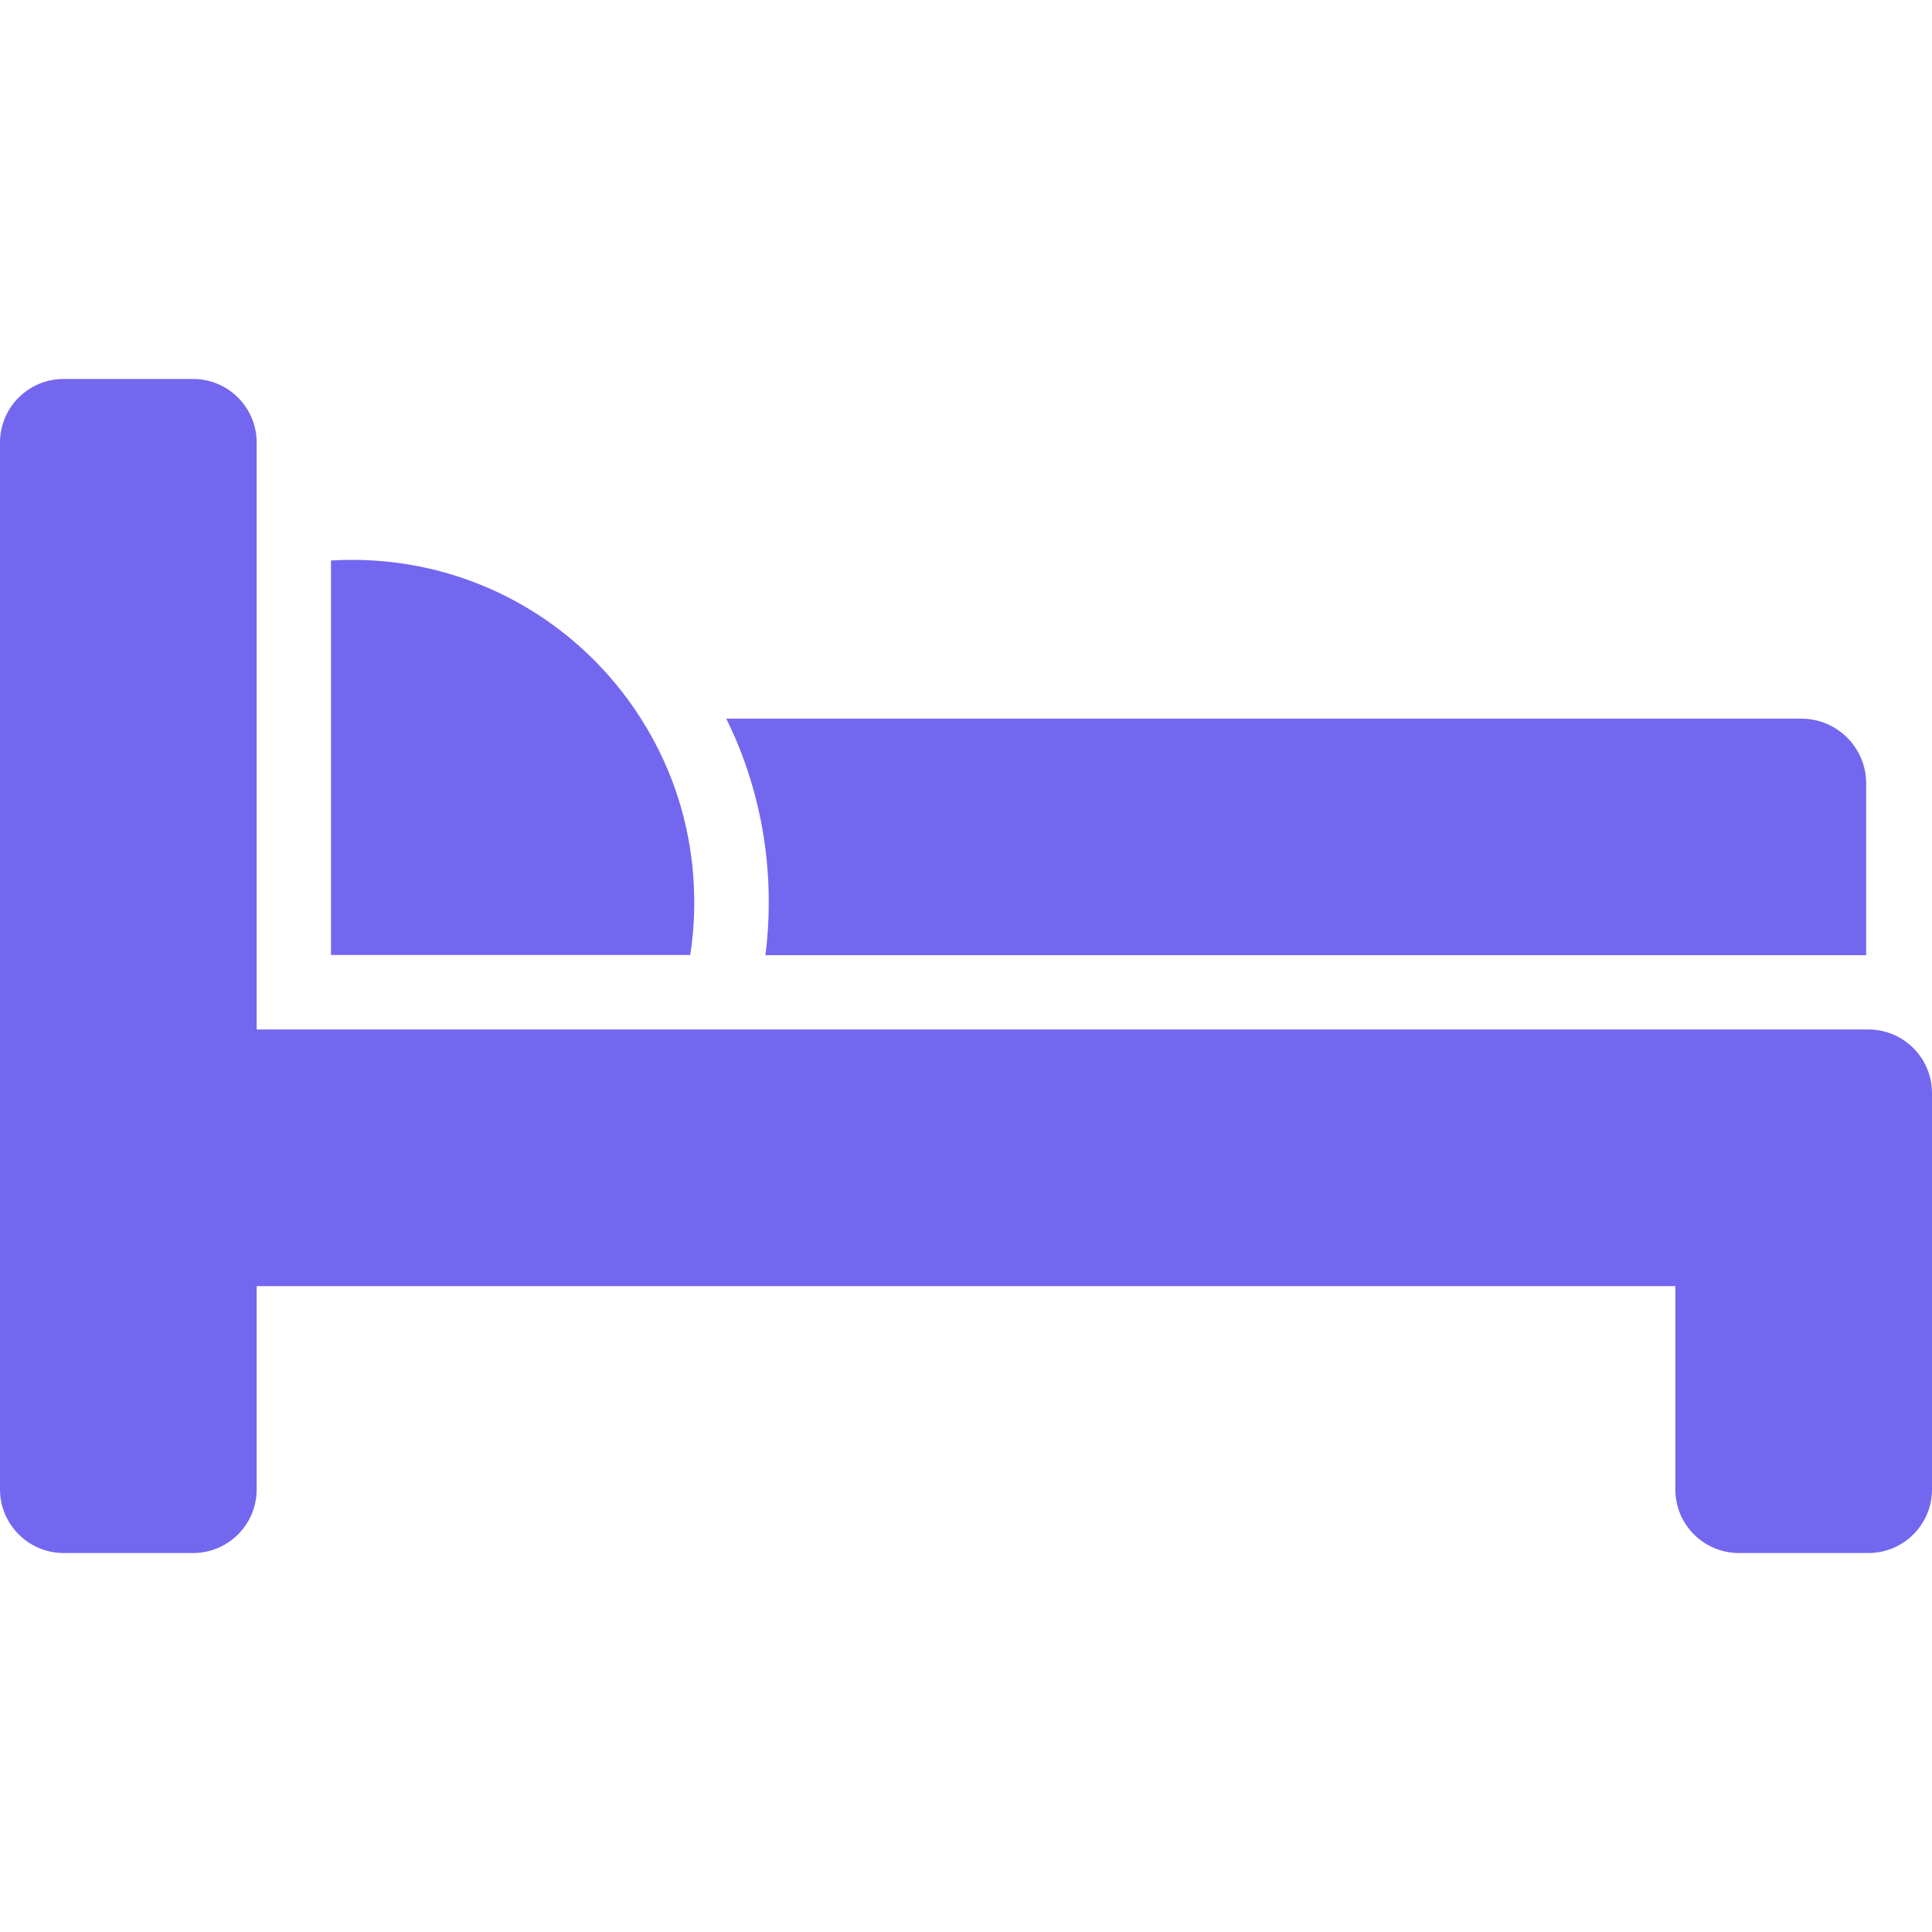<svg xmlns="http://www.w3.org/2000/svg" xml:space="preserve" width="800" height="800" viewBox="0 0 910 910" fill="#7367F0"><path d="M789.1 449.9H879V369c0-16.8-13.7-30.5-30.5-30.5H342.1c1.601 3.3 3.101 6.6 4.601 10 10.2 24.2 15.399 49.9 15.399 76.4 0 8.399-.5 16.8-1.6 25zM165.9 263.7c-3.4 0-6.7.1-10 .3v185.8h169.2c1.301-8.2 1.9-16.5 1.9-25 0-31.8-9.2-61.399-25.1-86.3-28.5-45-78.8-74.8-136-74.8"/><path d="M30 731.5h60.9c16.6 0 30-13.4 30-30v-95.7h668.2v95.7c0 16.6 13.4 30 30 30H880c16.6 0 30-13.4 30-30V514.9c0-16.601-13.4-30-30-30H120.9V208.5c0-16.6-13.4-30-30-30H30c-16.6 0-30 13.4-30 30v493c0 16.5 13.4 30 30 30"/></svg>